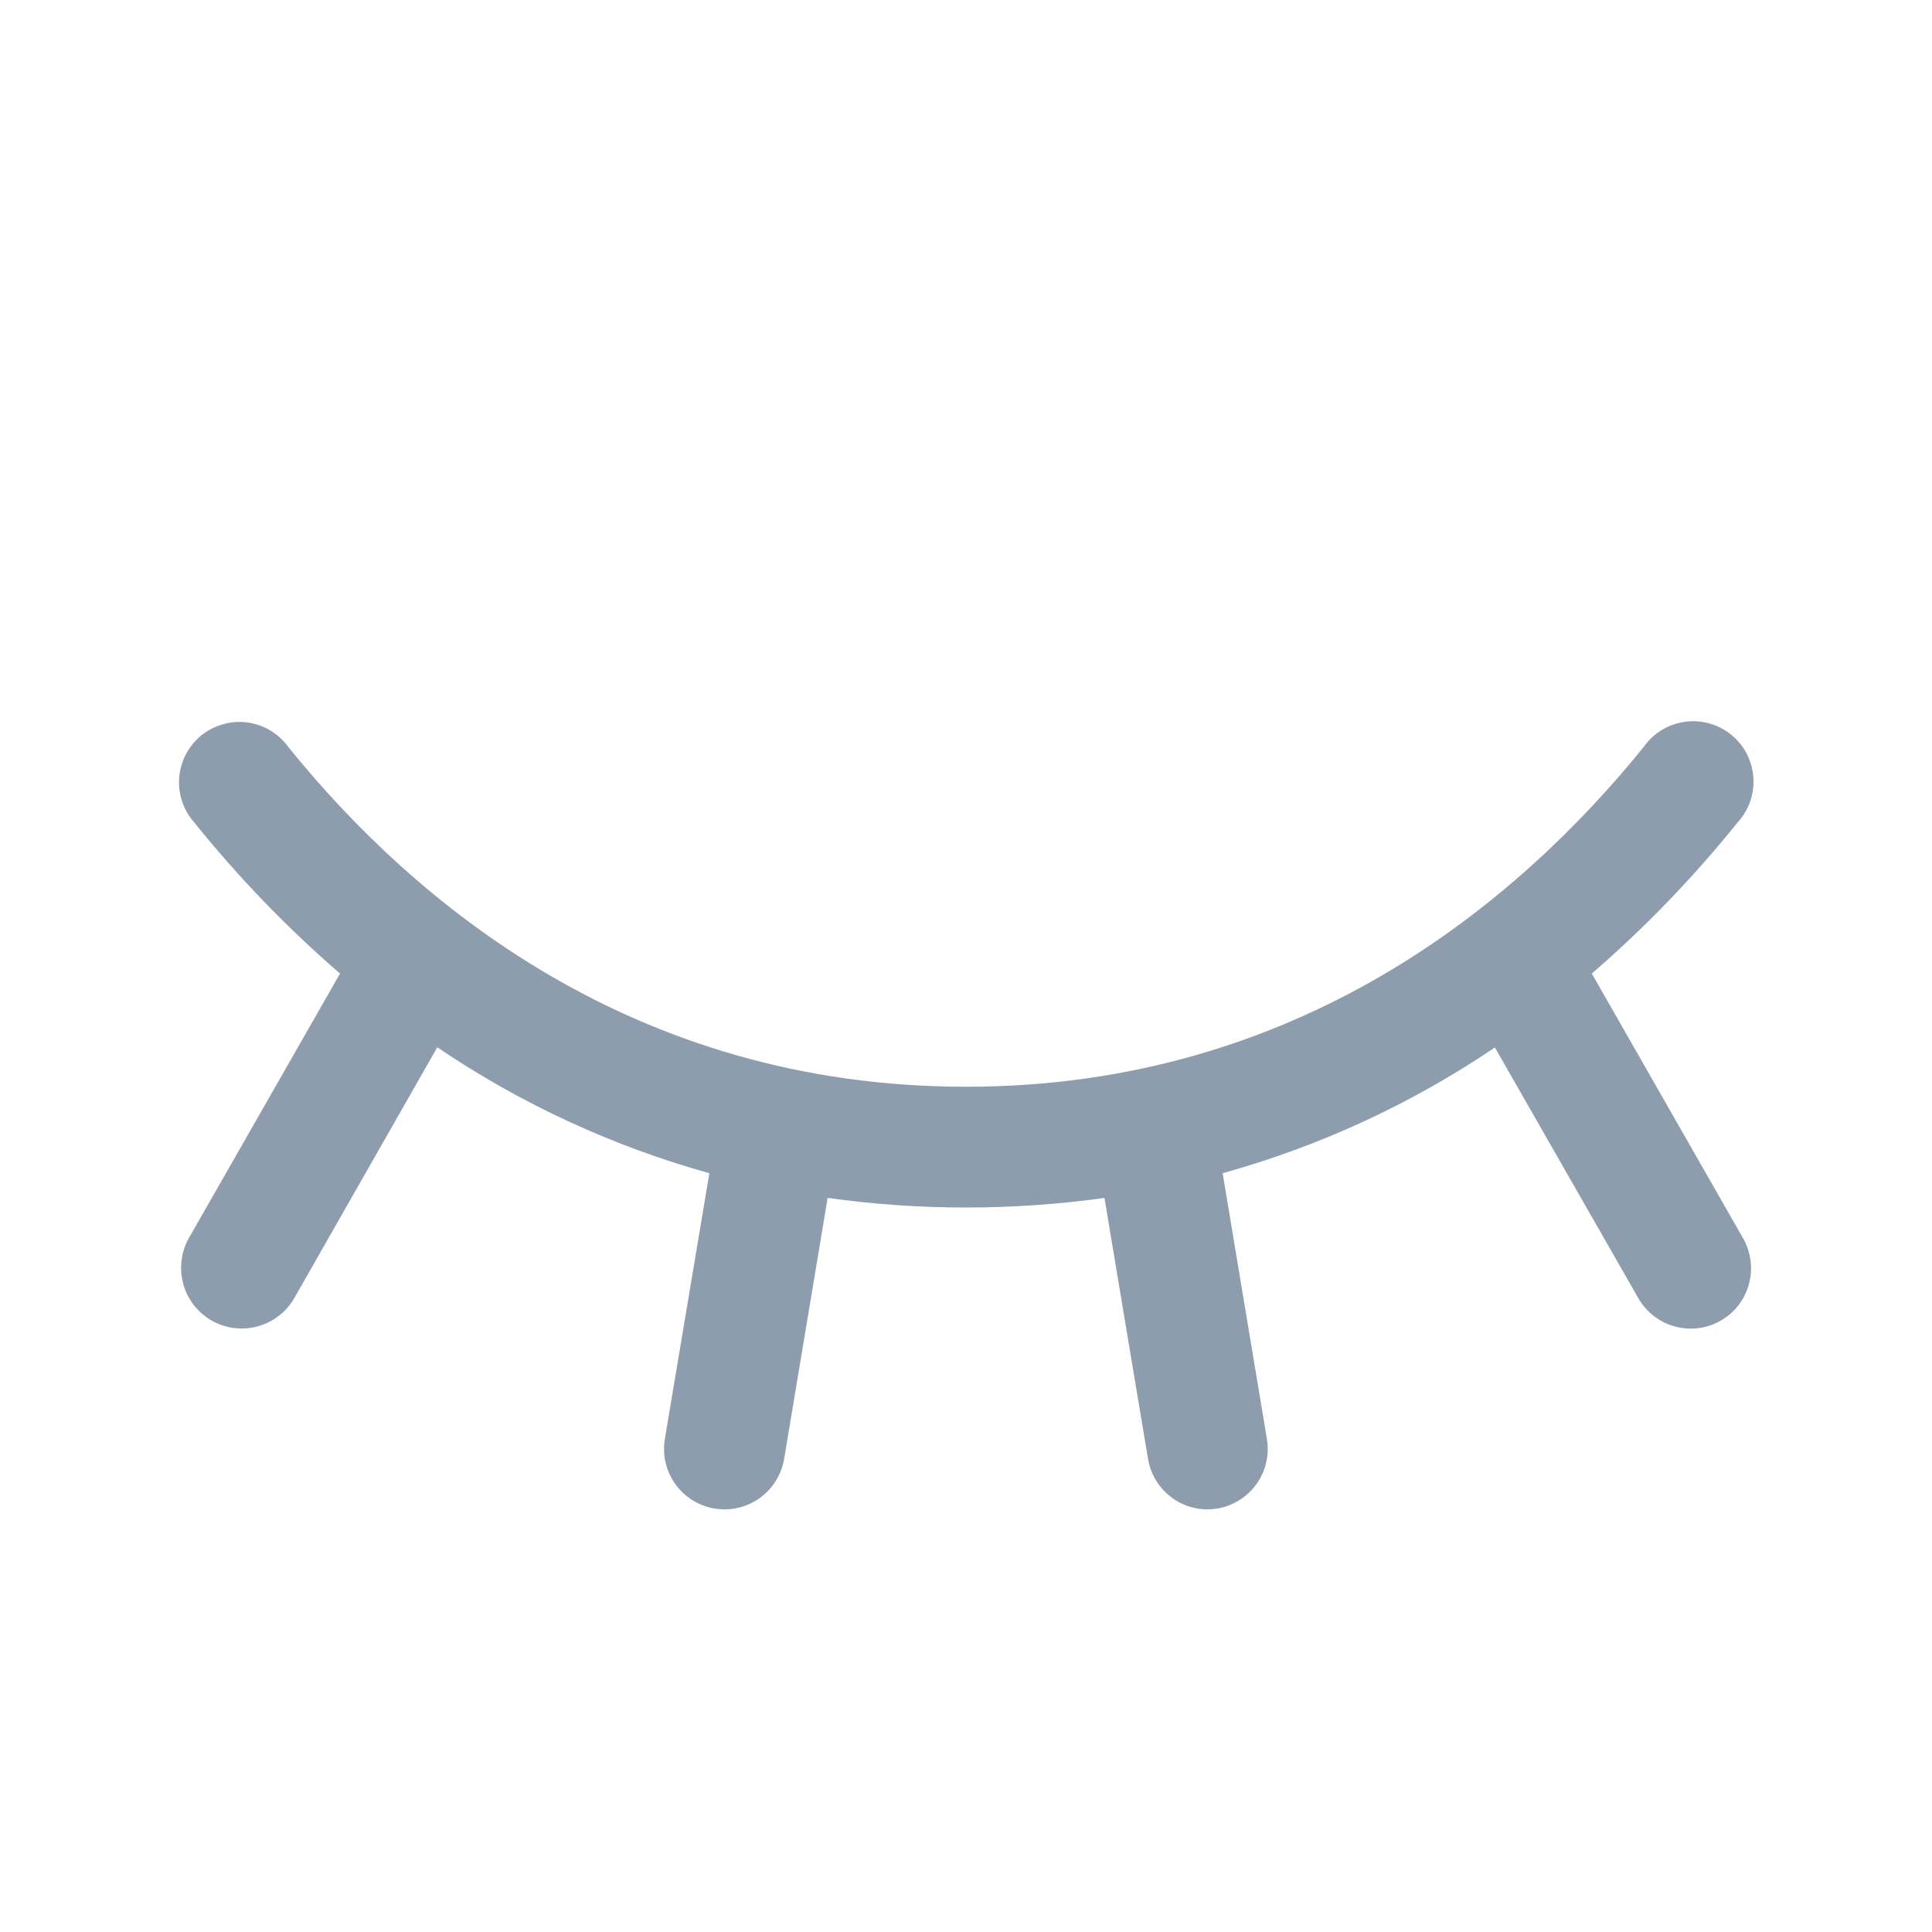 <svg width="24" height="24" viewBox="0 0 24 24" fill="none" xmlns="http://www.w3.org/2000/svg">
<path d="M21.375 16.406C21.289 16.455 21.195 16.487 21.097 16.499C20.999 16.511 20.9 16.504 20.805 16.478C20.71 16.452 20.621 16.407 20.543 16.347C20.465 16.286 20.4 16.211 20.351 16.125L18.57 13.012C17.534 13.713 16.392 14.24 15.188 14.574L15.738 17.876C15.754 17.974 15.751 18.073 15.729 18.169C15.707 18.265 15.666 18.356 15.608 18.436C15.551 18.516 15.478 18.584 15.395 18.636C15.311 18.688 15.218 18.724 15.121 18.74C15.081 18.746 15.04 18.75 15 18.75C14.822 18.75 14.651 18.687 14.516 18.572C14.38 18.457 14.29 18.298 14.261 18.123L13.72 14.881C12.579 15.04 11.422 15.04 10.281 14.881L9.741 18.123C9.711 18.298 9.621 18.457 9.485 18.572C9.35 18.687 9.178 18.75 9 18.75C8.959 18.75 8.917 18.746 8.876 18.74C8.779 18.724 8.686 18.688 8.602 18.636C8.519 18.584 8.446 18.516 8.389 18.436C8.332 18.356 8.291 18.265 8.268 18.169C8.246 18.073 8.243 17.974 8.259 17.876L8.812 14.574C7.608 14.239 6.467 13.711 5.432 13.01L3.656 16.125C3.607 16.211 3.541 16.286 3.463 16.346C3.385 16.407 3.295 16.451 3.2 16.477C3.104 16.503 3.004 16.51 2.906 16.497C2.808 16.485 2.714 16.453 2.628 16.404C2.542 16.354 2.467 16.288 2.406 16.21C2.346 16.132 2.301 16.042 2.276 15.947C2.25 15.851 2.243 15.752 2.256 15.654C2.268 15.556 2.3 15.461 2.349 15.375L4.224 12.094C3.566 11.525 2.96 10.897 2.415 10.219C2.347 10.143 2.295 10.054 2.263 9.957C2.23 9.861 2.218 9.758 2.226 9.657C2.235 9.555 2.263 9.457 2.311 9.367C2.359 9.277 2.425 9.197 2.504 9.133C2.584 9.07 2.675 9.023 2.774 8.996C2.872 8.968 2.974 8.961 3.075 8.975C3.176 8.989 3.273 9.023 3.361 9.076C3.448 9.129 3.524 9.198 3.583 9.281C5.139 11.207 7.862 13.5 12 13.5C16.138 13.5 18.861 11.204 20.417 9.281C20.476 9.197 20.551 9.125 20.639 9.071C20.726 9.017 20.824 8.982 20.926 8.967C21.027 8.952 21.131 8.959 21.231 8.986C21.33 9.013 21.422 9.06 21.503 9.125C21.583 9.189 21.649 9.269 21.697 9.361C21.745 9.452 21.773 9.552 21.781 9.654C21.788 9.757 21.775 9.86 21.741 9.957C21.707 10.054 21.653 10.143 21.583 10.219C21.038 10.897 20.432 11.525 19.774 12.094L21.649 15.375C21.699 15.461 21.732 15.555 21.745 15.653C21.759 15.752 21.753 15.852 21.727 15.948C21.702 16.044 21.657 16.134 21.597 16.212C21.537 16.291 21.461 16.357 21.375 16.406Z" fill="#8E9DAE"/>
</svg>
